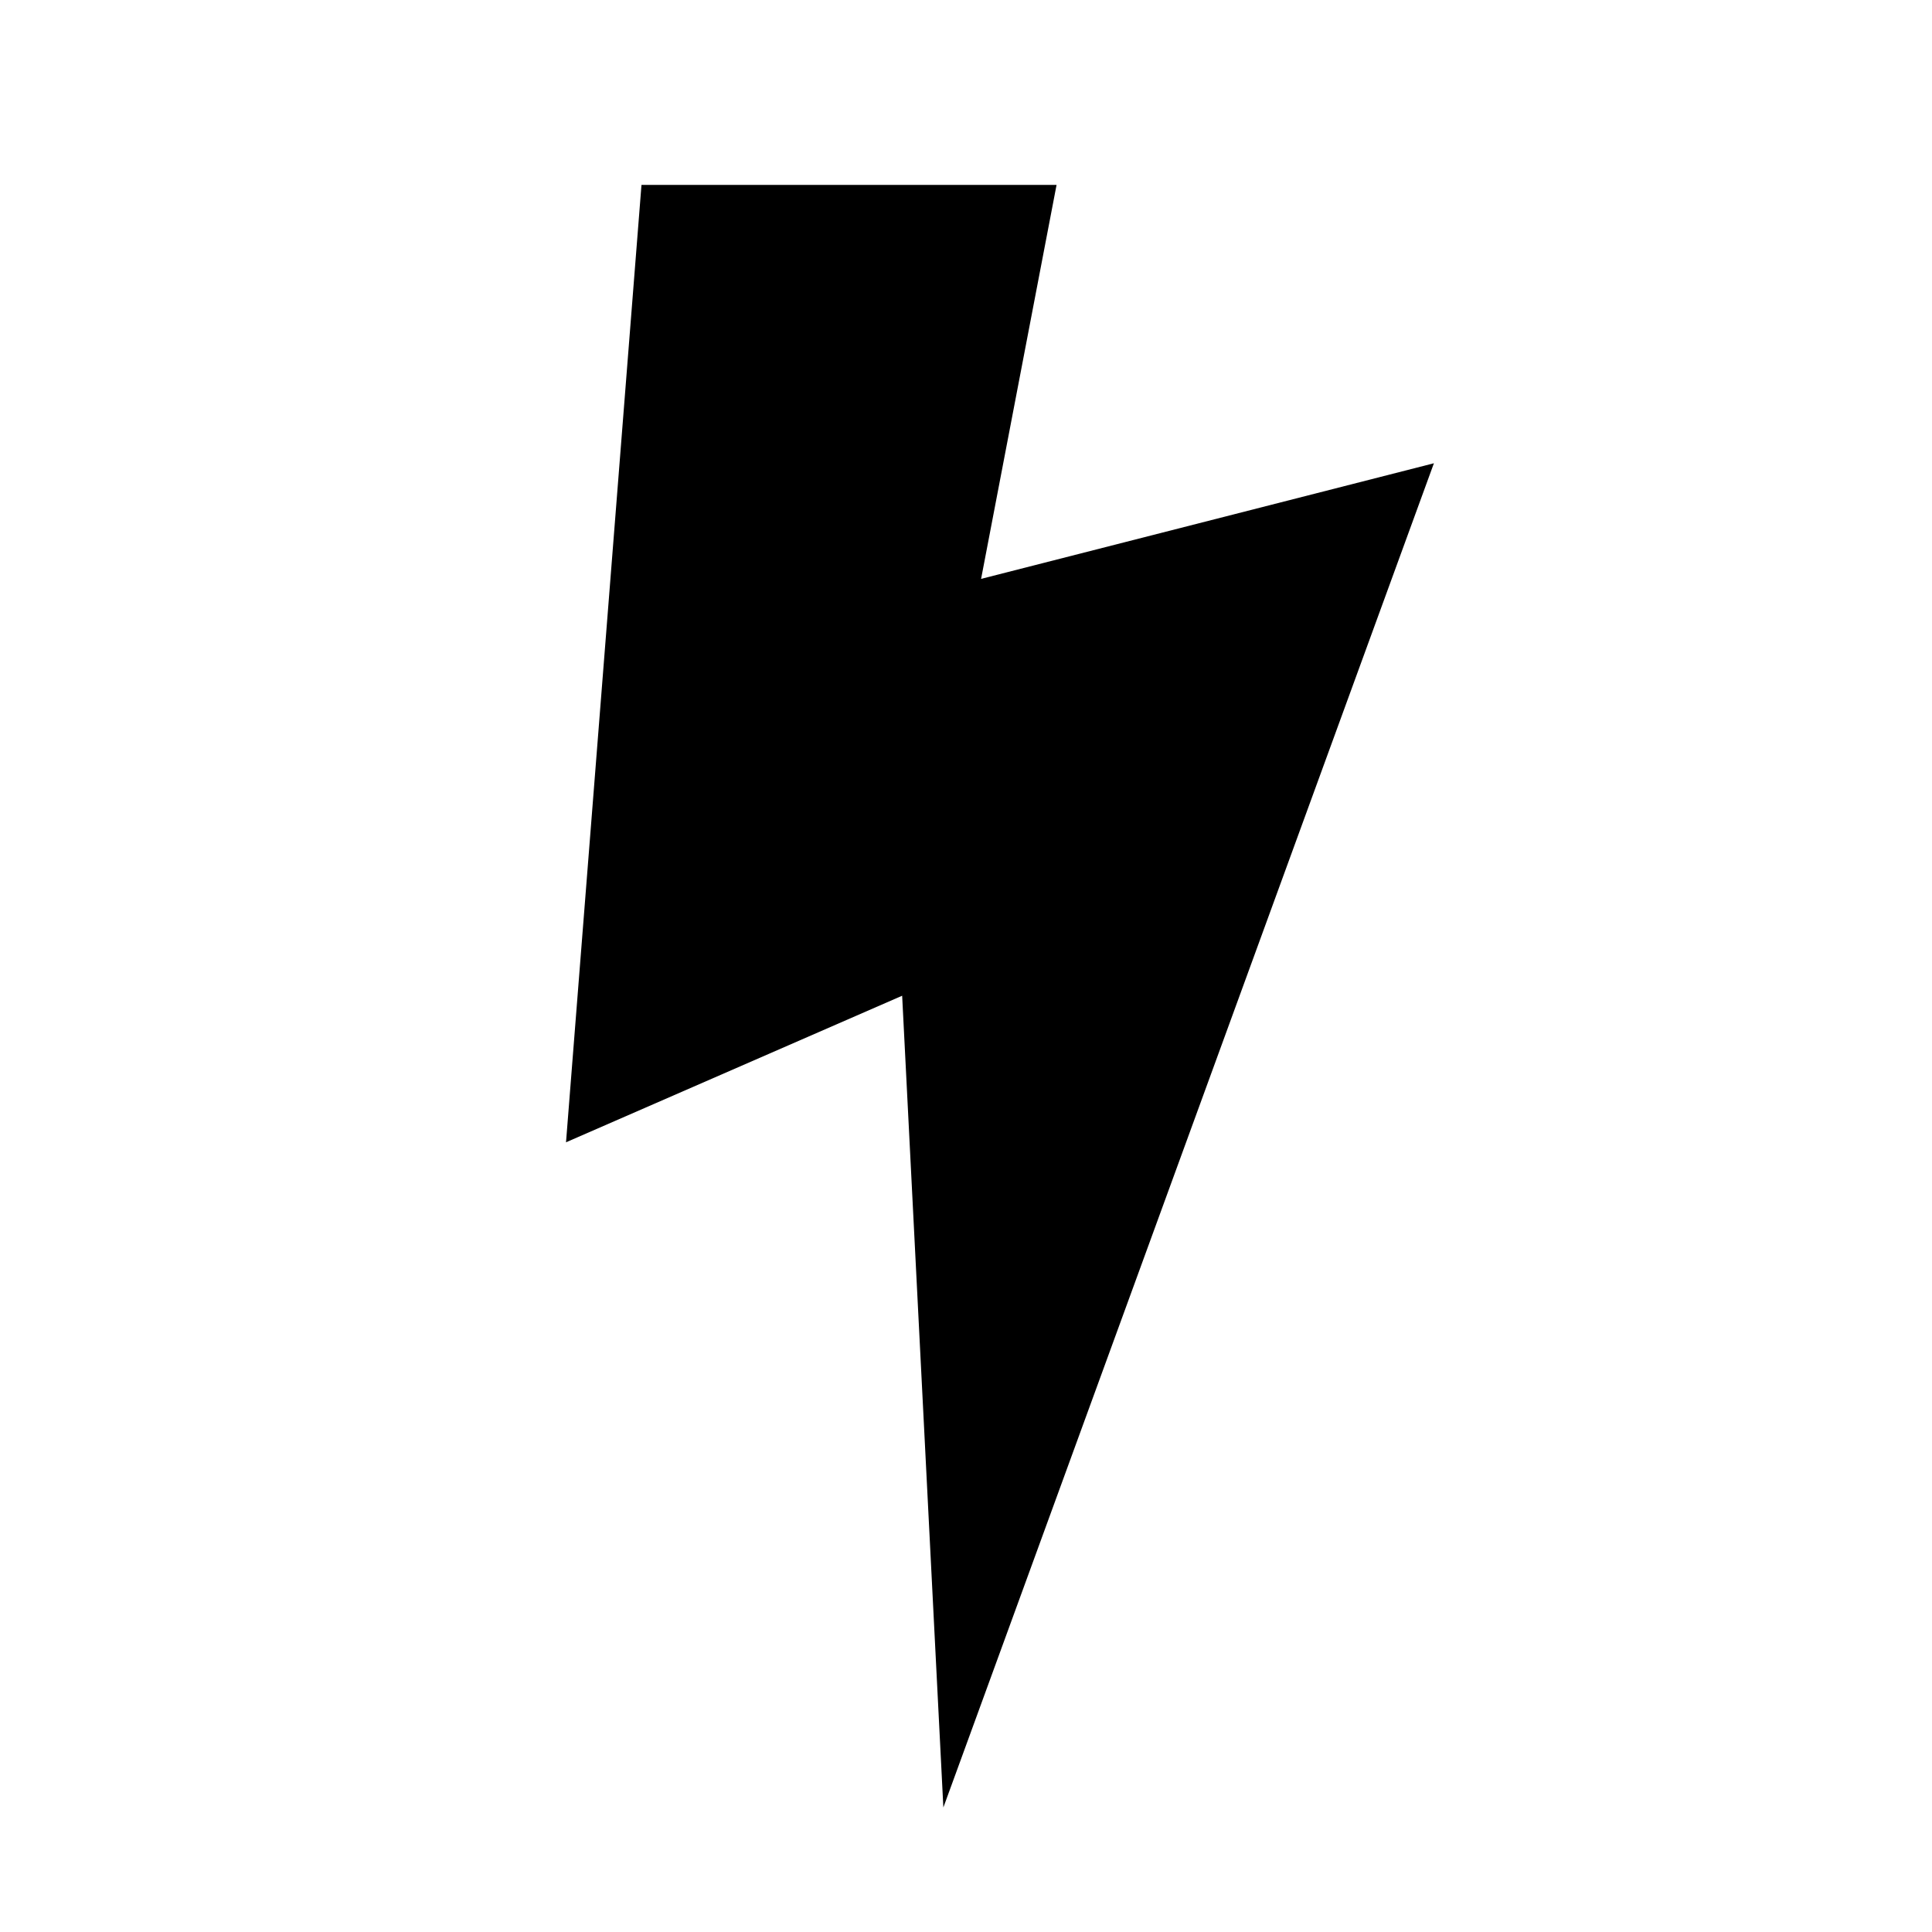 <svg height="512px" version="1.1" viewBox="0 0 512 512" width="512px"  xmlns="http://www.w3.org/2000/svg">
    <polygon points="380,122.769 250,478.998 239.08,263.879 150,302.719 170,48.999 280,48.999 260,153.409" />
</svg>

